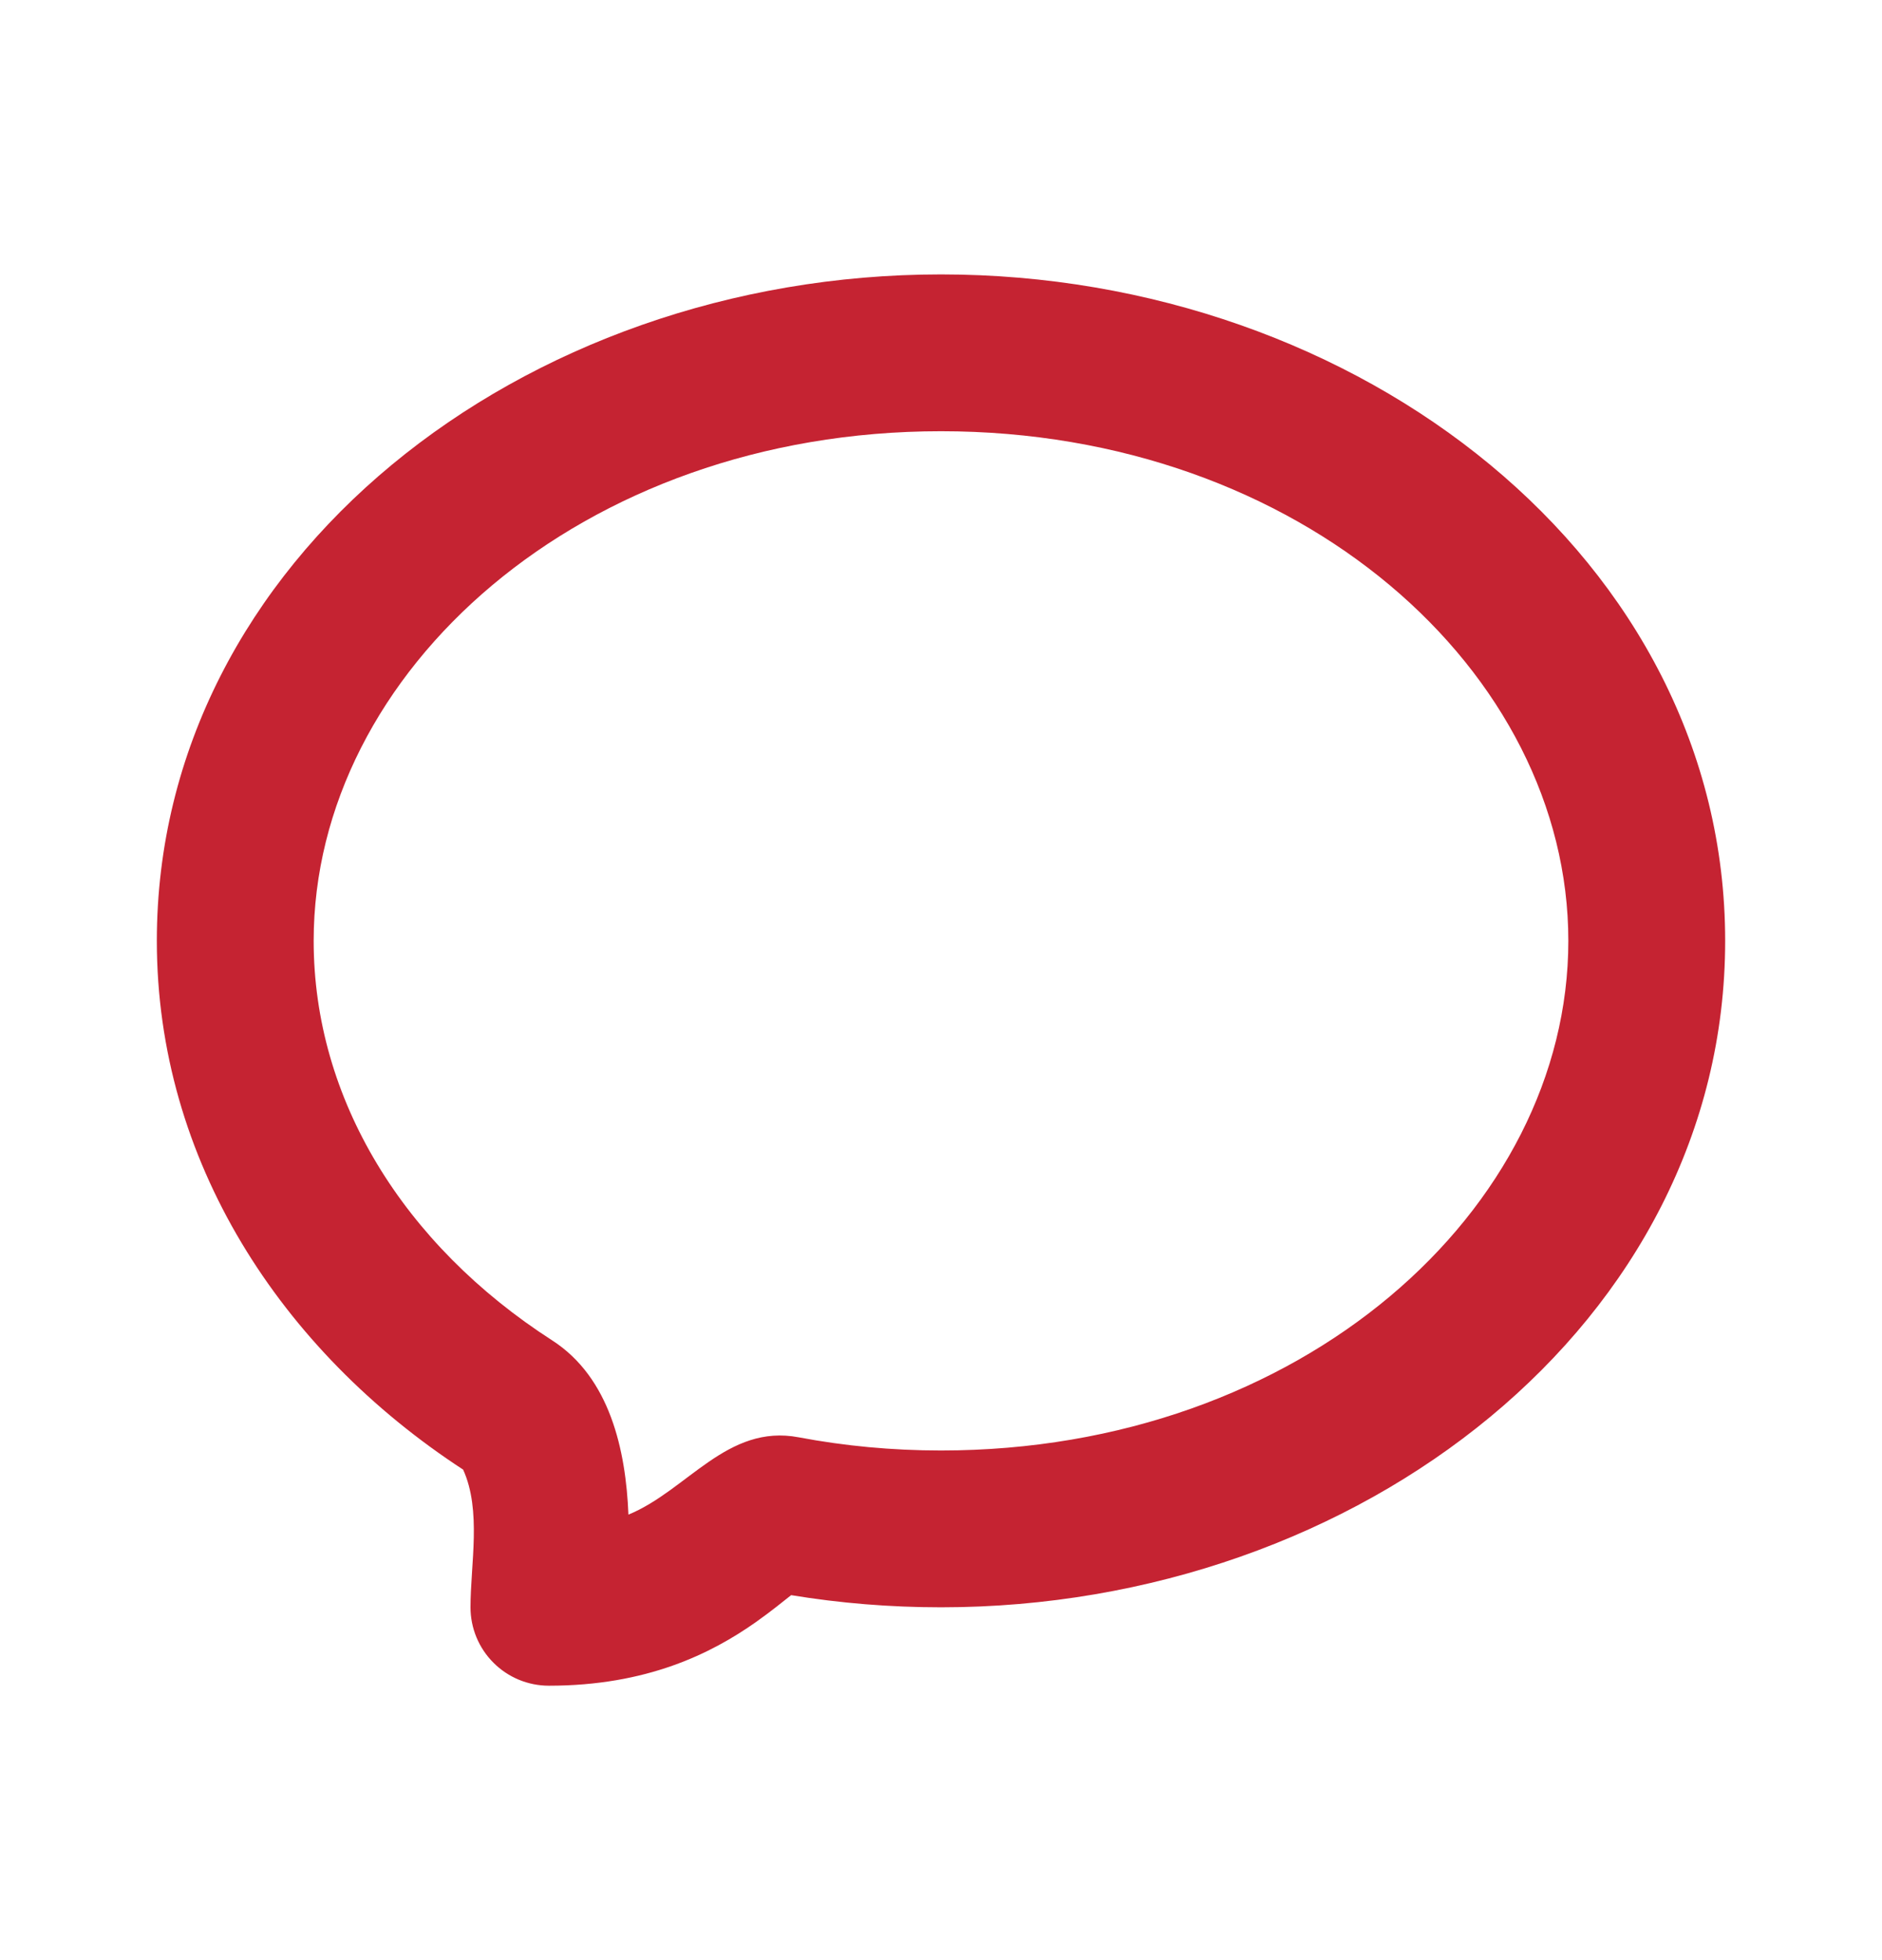 <svg width="24" height="25" viewBox="0 0 24 25" fill="none" xmlns="http://www.w3.org/2000/svg">
<g id="mingcute:chat-3-line" clip-path="url(#clip0_189_17600)">
<g id="Group">
<path id="Vector" fill-rule="evenodd" clip-rule="evenodd" d="M12 5.5C7.403 5.5 4 8.573 4 12C4 14.014 5.141 15.872 7.042 17.096C7.78 17.572 7.981 18.499 8.014 19.318C8.767 19.008 9.272 18.158 10.186 18.332C10.768 18.442 11.375 18.5 12 18.5C16.597 18.5 20 15.427 20 12C20 8.573 16.597 5.5 12 5.5ZM2 12C2 7.143 6.656 3.5 12 3.5C17.344 3.5 22 7.143 22 12C22 16.857 17.344 20.5 12 20.5C11.347 20.5 10.708 20.447 10.089 20.345C9.996 20.418 9.836 20.55 9.639 20.689C9.07 21.09 8.249 21.5 7 21.5C6.735 21.5 6.48 21.395 6.293 21.207C6.105 21.02 6 20.765 6 20.5C6 19.95 6.143 19.266 5.906 18.744C3.577 17.223 2 14.798 2 12Z" fill="#C52332"/>
</g>
</g>
<defs>
<clipPath id="clip0_189_17600">
<rect width="24" height="24" fill="white" transform="translate(0 0.5)"/>
</clipPath>
</defs>
</svg>
